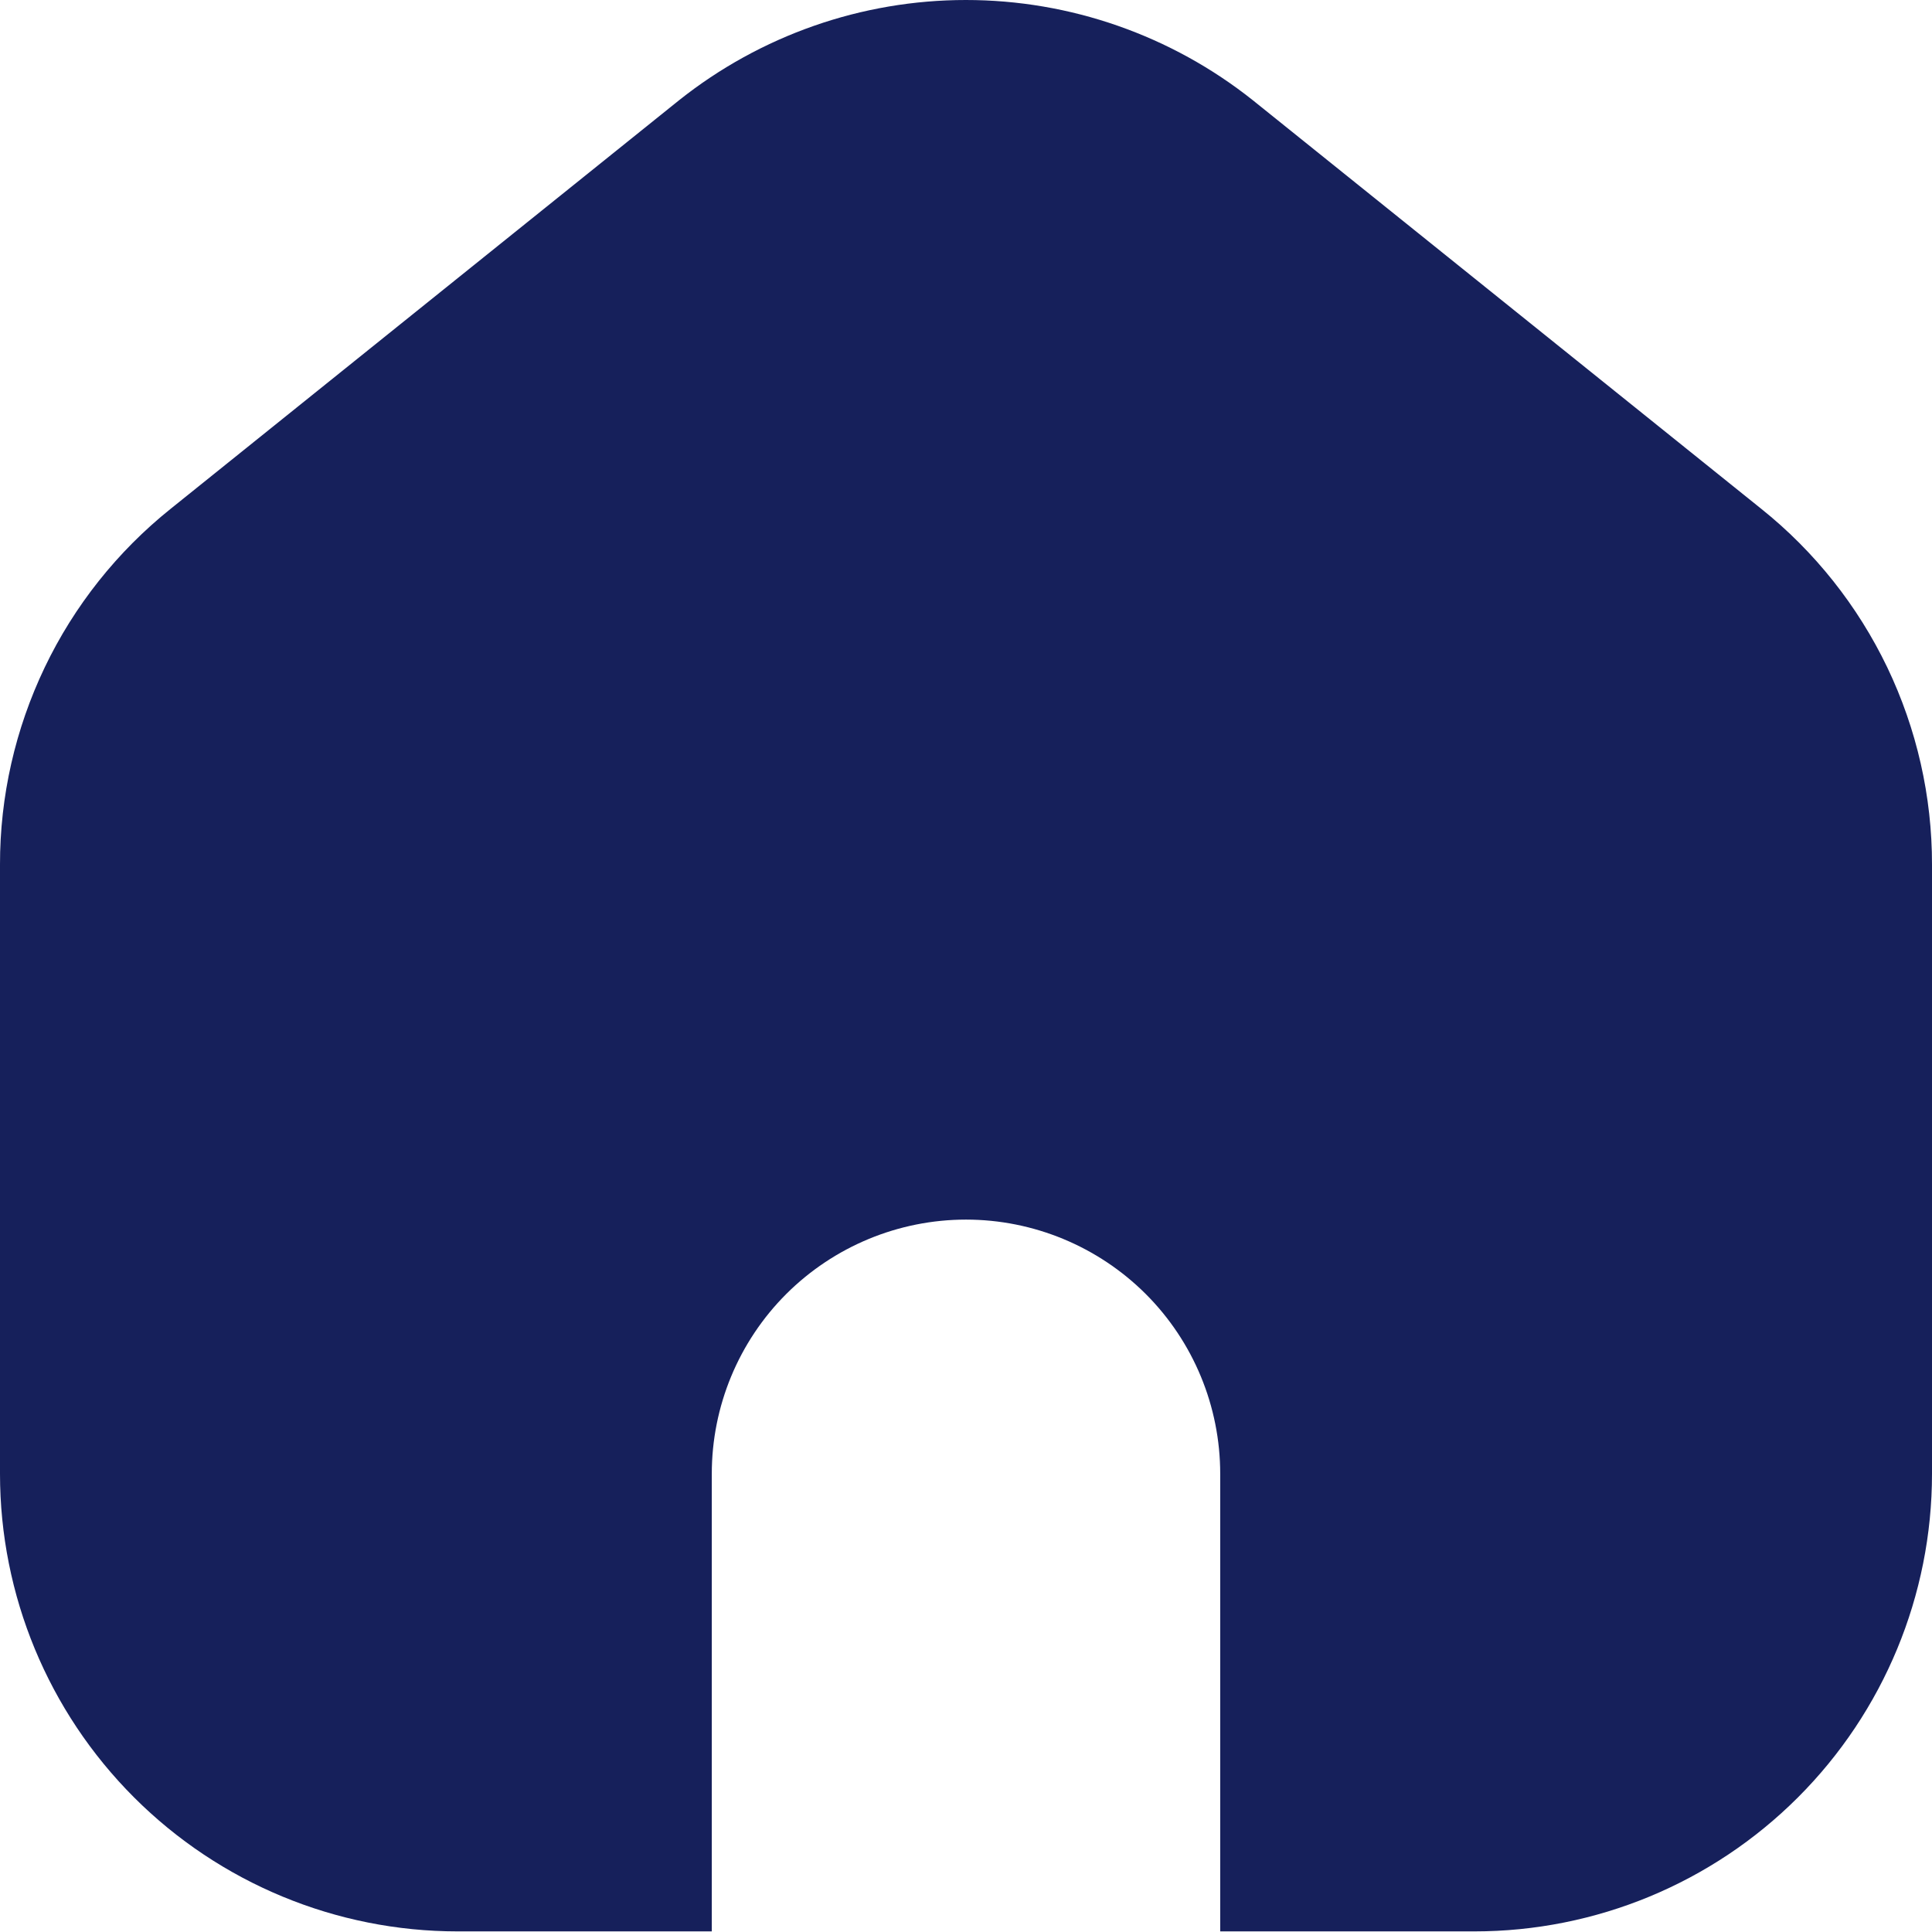 <svg width="19" height="19" viewBox="0 0 19 19" fill="none" xmlns="http://www.w3.org/2000/svg">
<path d="M19 8.504V14.494C19 15.688 18.526 16.832 17.682 17.676C16.838 18.52 15.694 18.994 14.5 18.994H12V14.494C12 13.831 11.737 13.195 11.268 12.726C10.799 12.258 10.163 11.994 9.5 11.994C8.837 11.994 8.201 12.258 7.732 12.726C7.263 13.195 7 13.831 7 14.494V18.994H4.5C3.307 18.994 2.162 18.52 1.318 17.676C0.474 16.832 3.81046e-06 15.688 3.81046e-06 14.494V8.504C-0.001 7.832 0.15 7.169 0.44 6.563C0.73 5.957 1.154 5.424 1.678 5.004L6.678 0.986C7.48 0.348 8.475 0 9.499 0C10.524 0 11.519 0.348 12.321 0.986L17.321 5.004C17.846 5.424 18.269 5.957 18.56 6.563C18.85 7.169 19.001 7.832 19 8.504V8.504Z" fill="#16205B"/>
</svg>
